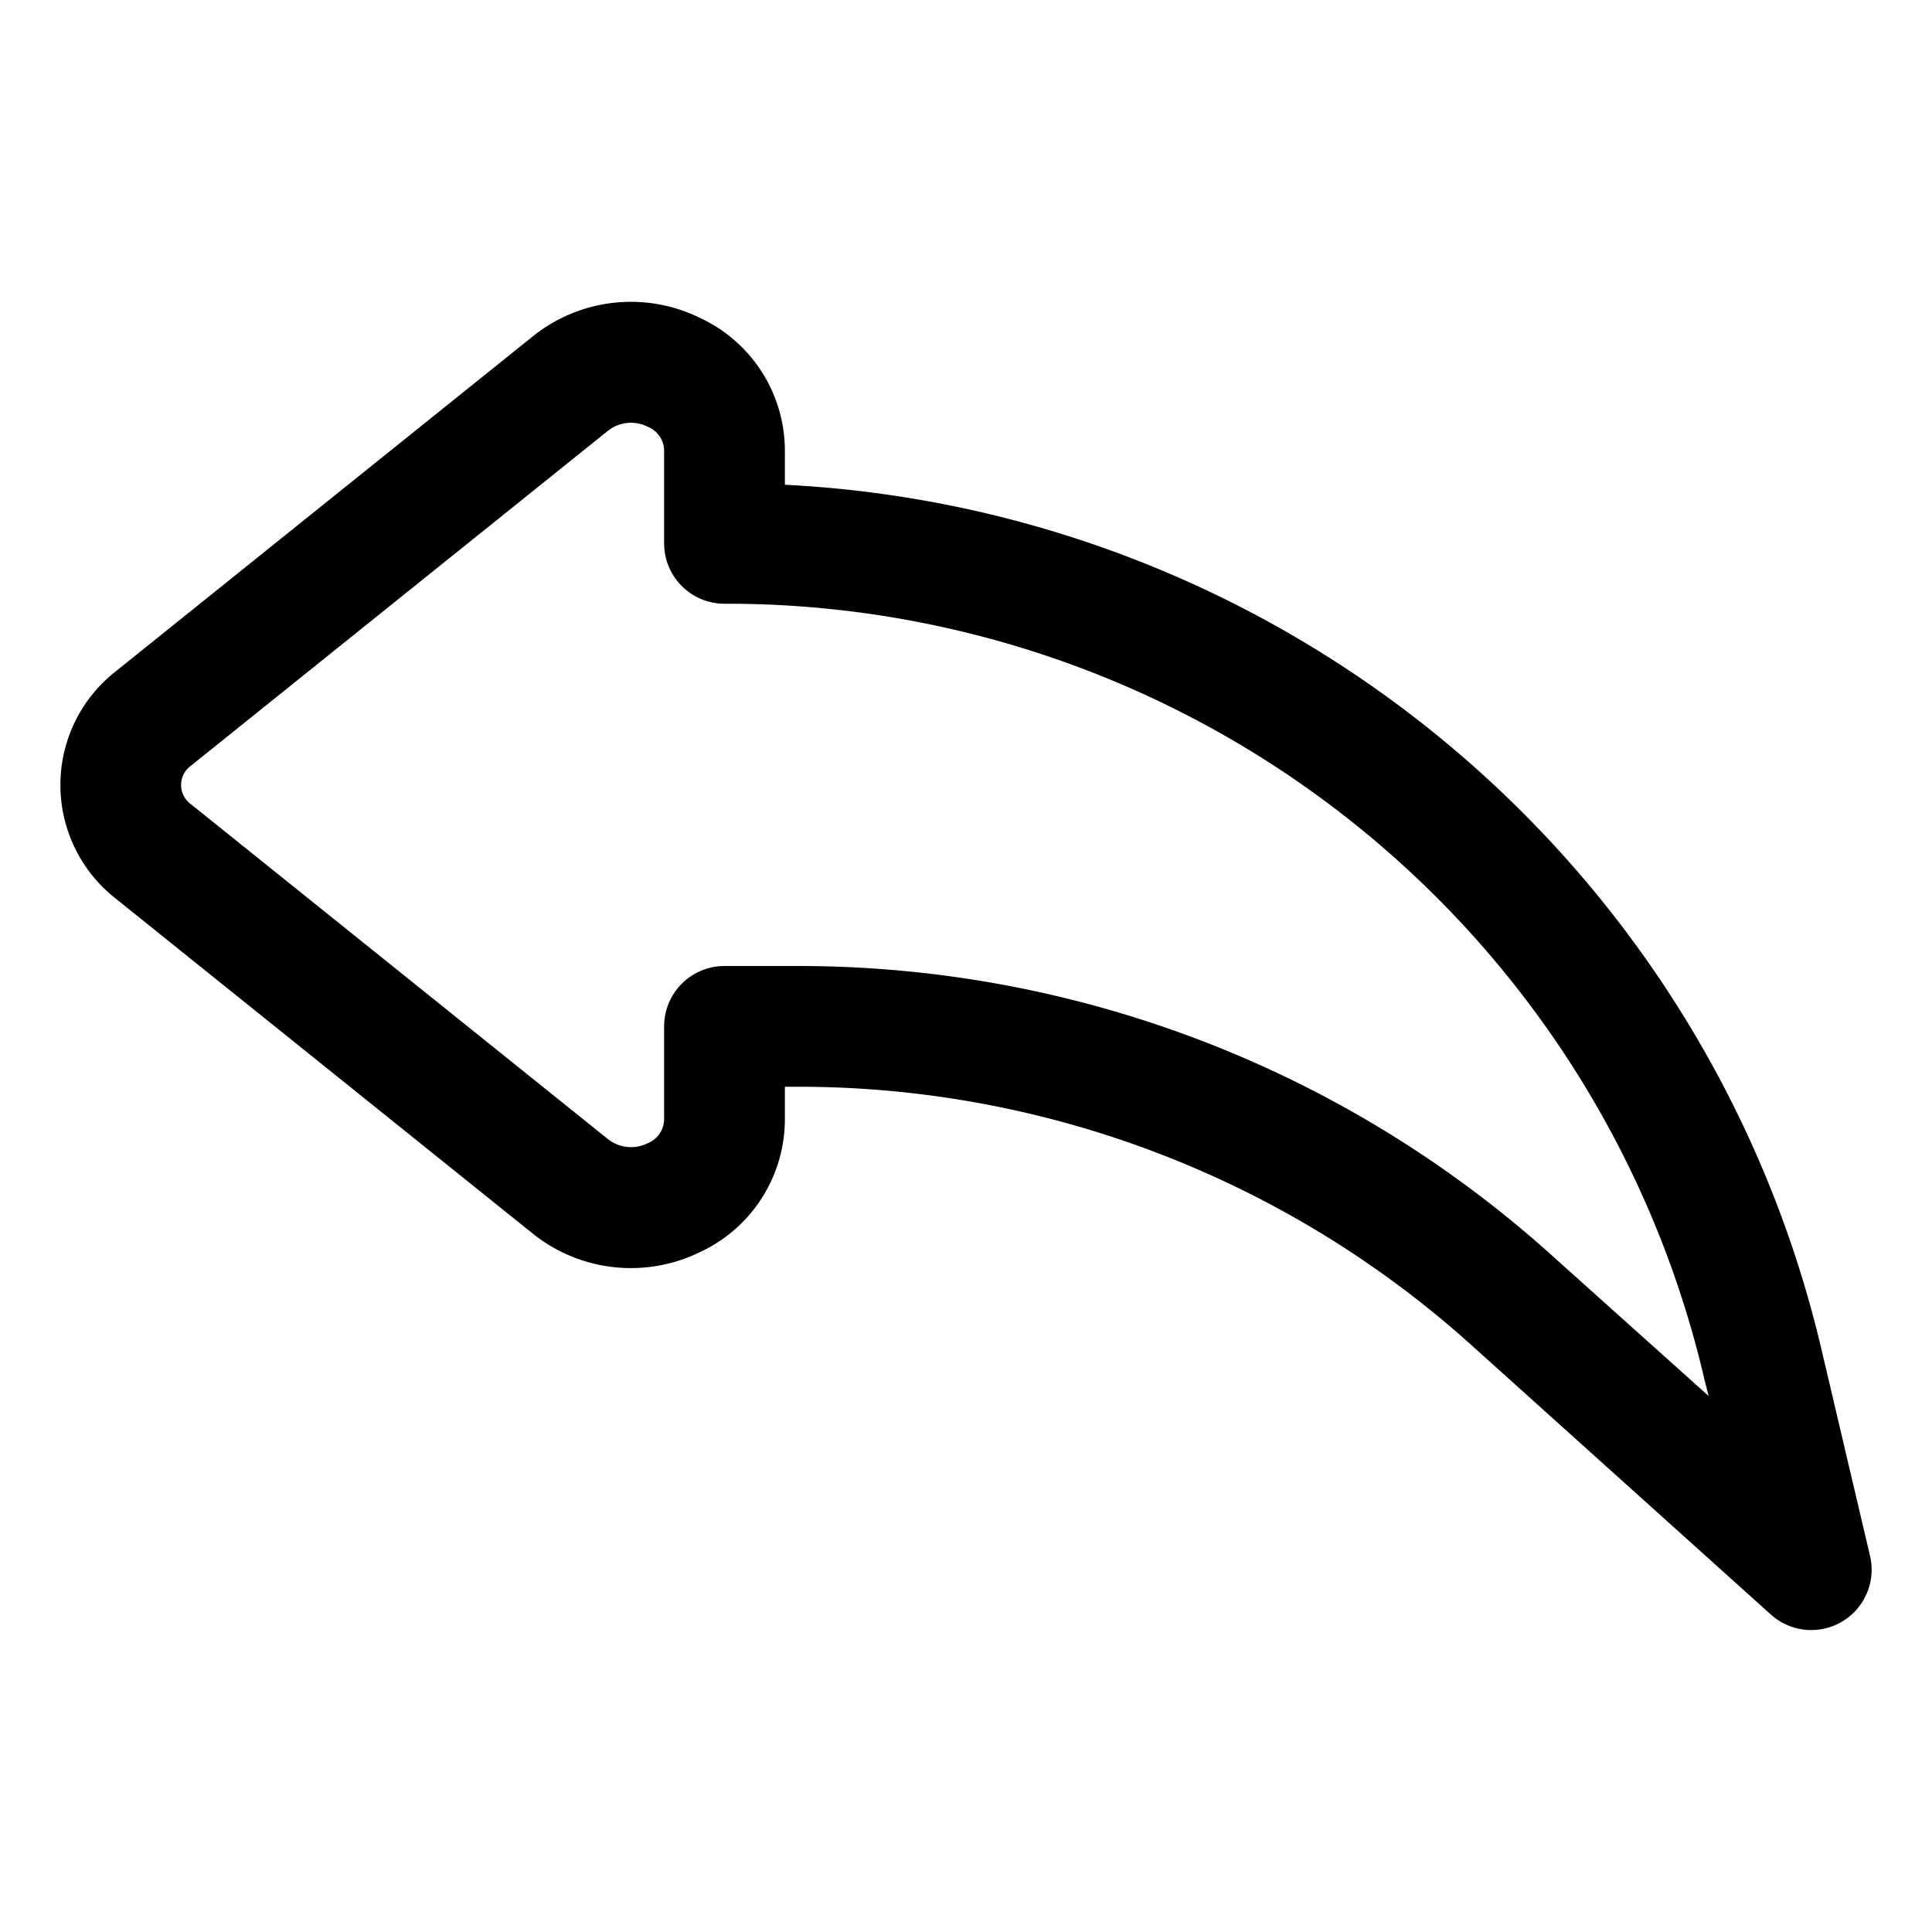 <svg height='100px' width='100px'  fill="#000000" xmlns="http://www.w3.org/2000/svg" data-name="Layer 37" viewBox="0 0 32 32" x="0px" y="0px"><title>Music_UI_button</title><path d="M30.974,25.772L30.181,22.4A18.6,18.6,0,0,0,13,8.029V7.456a2.427,2.427,0,0,0-1.409-2.192,2.593,2.593,0,0,0-2.771.311L1.914,11.122a2.39,2.39,0,0,0,0,3.759L8.82,20.429a2.6,2.6,0,0,0,2.771.311A2.427,2.427,0,0,0,13,18.548V18h0.217a16.652,16.652,0,0,1,11.156,4.281l4.958,4.461A1,1,0,0,0,30.974,25.772ZM25.711,20.8A18.647,18.647,0,0,0,13.217,16H12a1,1,0,0,0-1,1v1.547a0.435,0.435,0,0,1-.273.389,0.618,0.618,0,0,1-.654-0.066L3.166,13.323a0.394,0.394,0,0,1,0-.643l6.906-5.547a0.616,0.616,0,0,1,.654-0.066A0.435,0.435,0,0,1,11,7.456V9a1,1,0,0,0,1,1A16.612,16.612,0,0,1,28.233,22.857L28.3,23.122Z"></path></svg>